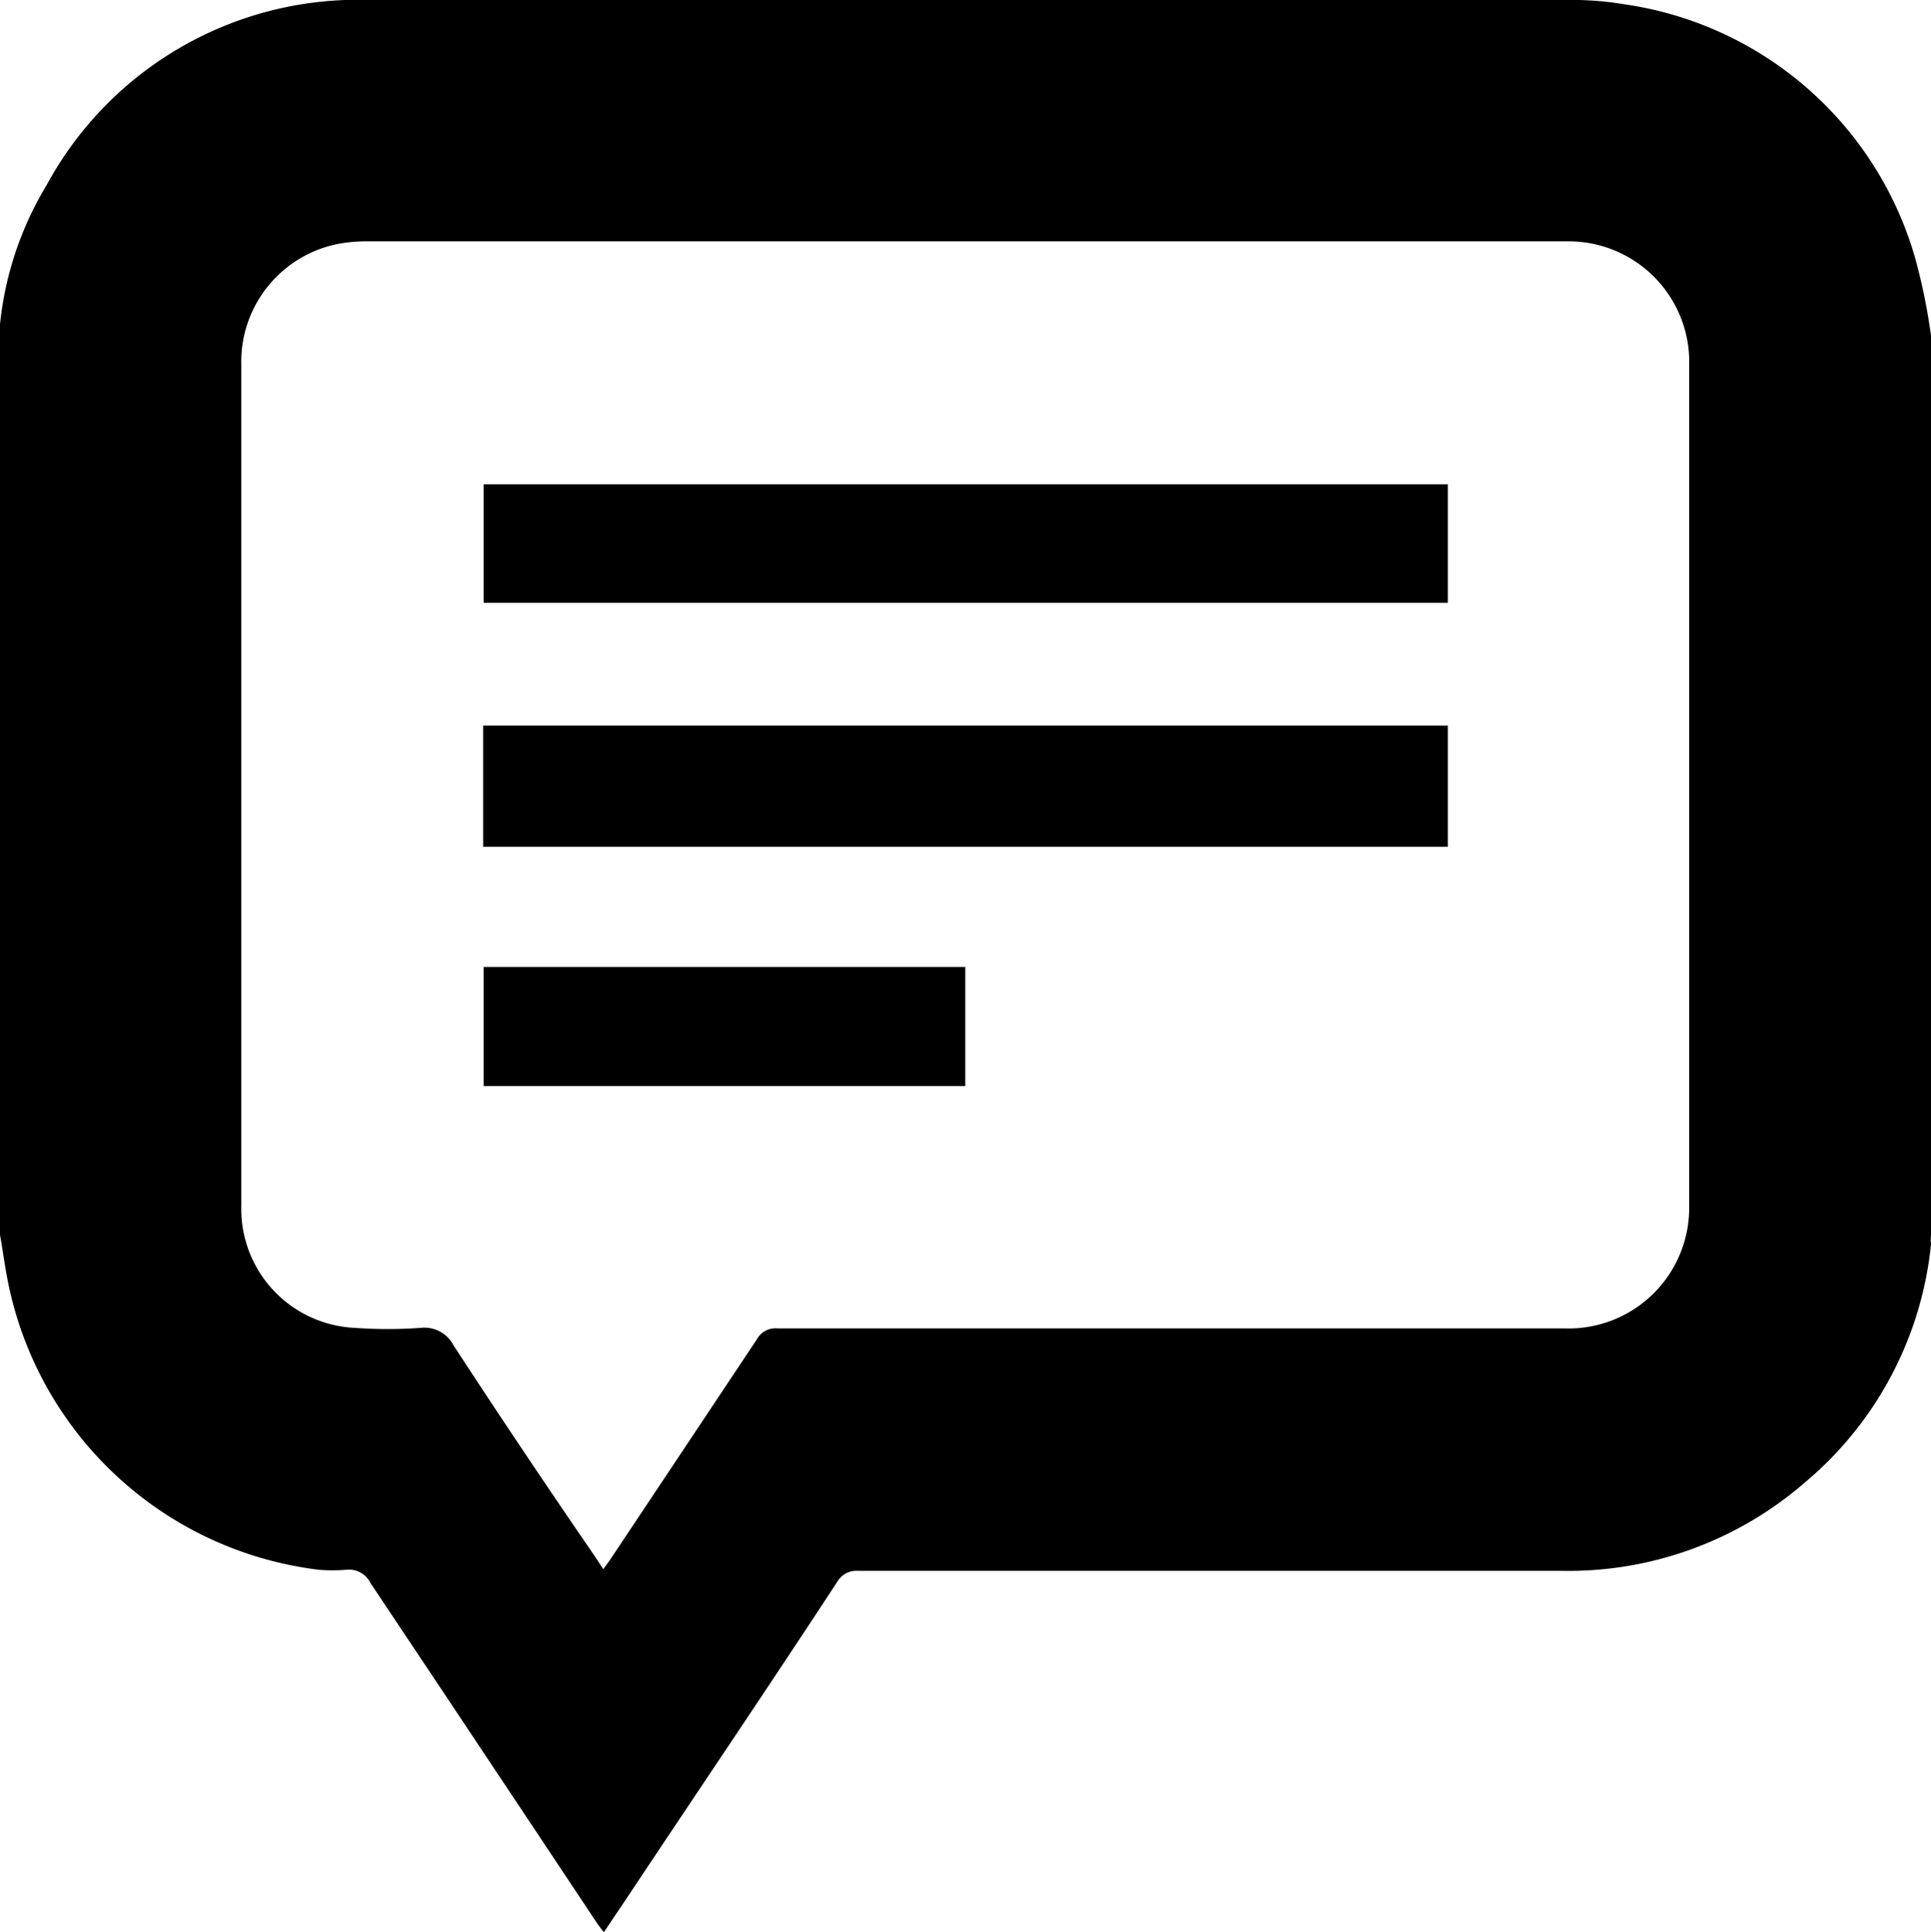 <svg xmlns="http://www.w3.org/2000/svg" viewBox="0 0 36.49 36.5"><g id="Слой_2" data-name="Слой 2"><g id="Слой_1-2" data-name="Слой 1"><path d="M0,23.33v-17c0-.07,0-.13,0-.2A6.3,6.3,0,0,1,.88,3.5,6.69,6.69,0,0,1,7,0Q18.26,0,29.56,0a6.08,6.08,0,0,1,1.13.08A6.71,6.71,0,0,1,36.2,4.91a11.32,11.32,0,0,1,.29,1.43v17a.86.86,0,0,0,0,.17A6.75,6.75,0,0,1,34.12,28a6.82,6.82,0,0,1-4.65,1.68H16.21a.42.42,0,0,0-.39.21c-1.31,2-2.63,3.95-3.94,5.92l-.47.7-.12-.16Q9.15,33.13,7,29.91a.45.45,0,0,0-.45-.25,3.15,3.15,0,0,1-.53,0A6.83,6.83,0,0,1,.18,24.36C.1,24,.06,23.67,0,23.33Zm11.4,6.32.13-.18,2.77-4.16a.4.4,0,0,1,.39-.21H29.55a2.28,2.28,0,0,0,2.37-2.34V15.38c0-2.82,0-5.63,0-8.45a2.28,2.28,0,0,0-2.31-2.37H6.88a2.92,2.92,0,0,0-.5.05,2.27,2.27,0,0,0-1.82,2.3V17.12c0,1.89,0,3.77,0,5.66a2.25,2.25,0,0,0,2.14,2.31,8.69,8.69,0,0,0,1.25,0,.62.62,0,0,1,.62.33c.88,1.35,1.78,2.69,2.68,4Z"/><path d="M9.13,16V13.71H27.36V16Z"/><path d="M27.36,9.15v2.24H9.14V9.15Z"/><path d="M18.24,18.27v2.25H9.14V18.27Z"/></g></g></svg>